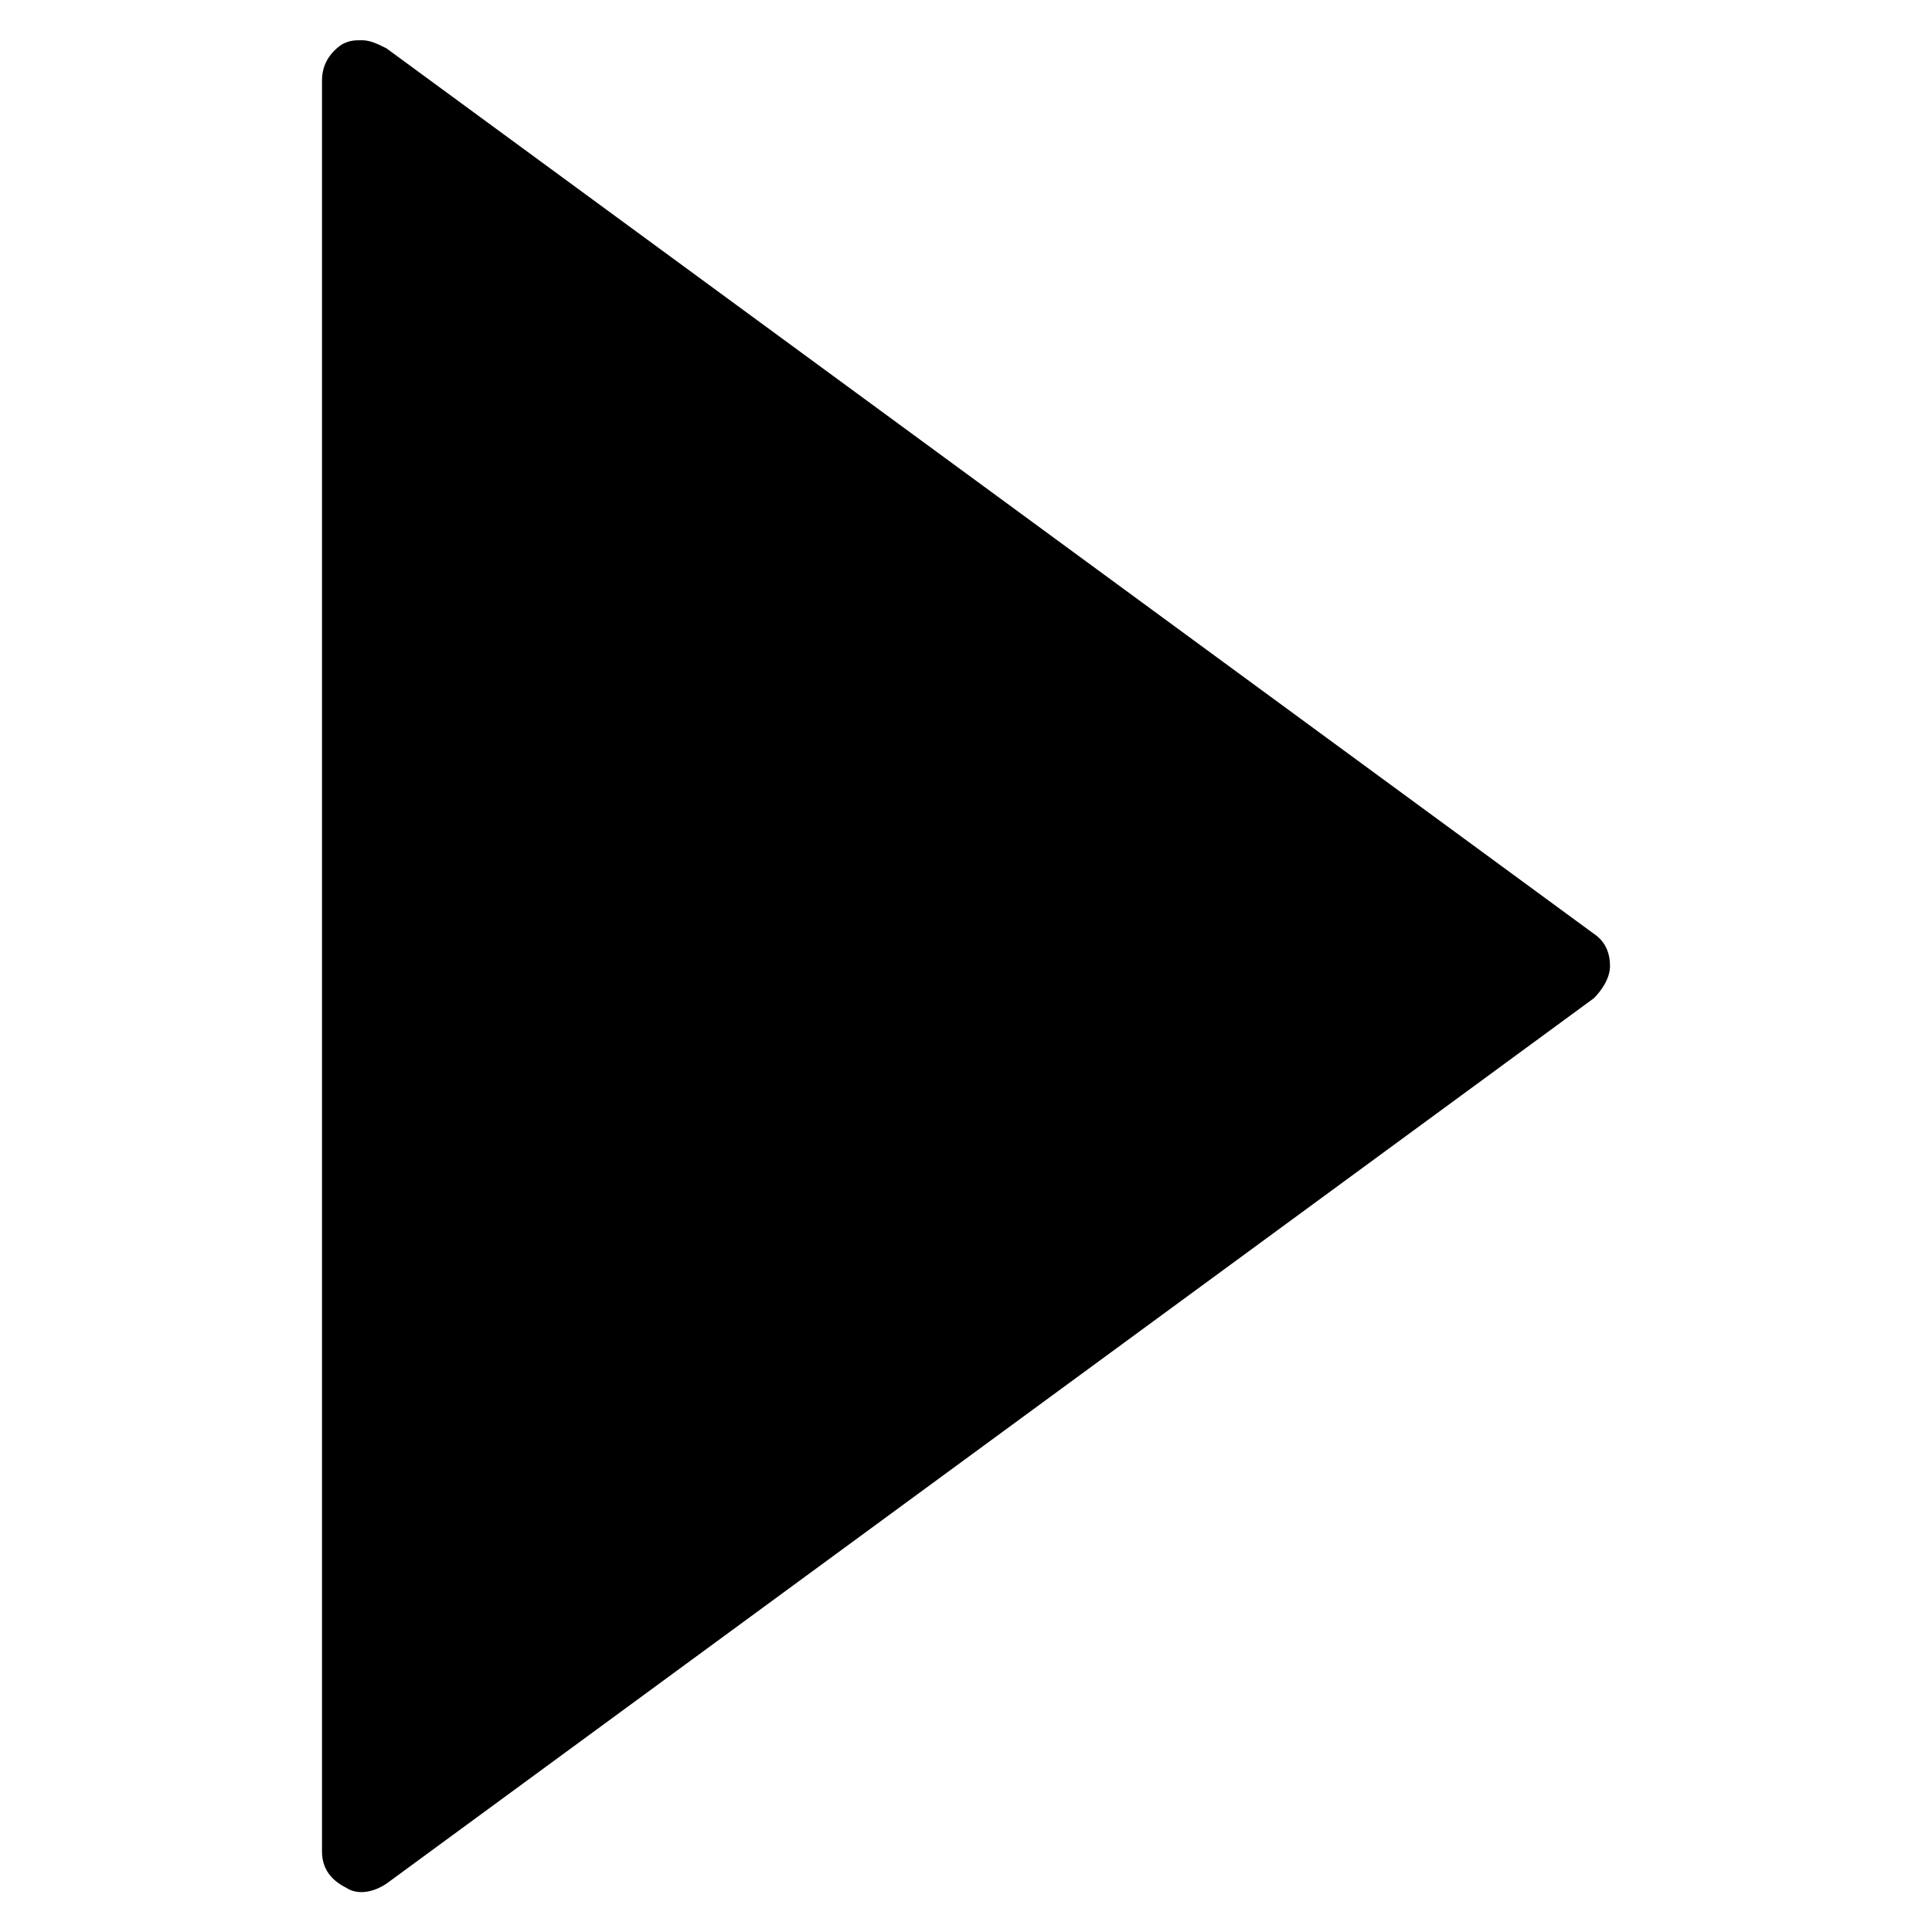 <?xml version="1.0" encoding="utf-8"?>
<!-- Generator: Adobe Illustrator 22.1.0, SVG Export Plug-In . SVG Version: 6.00 Build 0)  -->
<svg version="1.1" id="Calque_1" xmlns="http://www.w3.org/2000/svg" xmlns:xlink="http://www.w3.org/1999/xlink" x="0px" y="0px"
	 viewBox="0 0 48 48" style="enable-background:new 0 0 48 48;" xml:space="preserve">
<g>
	<path d="M9.6,46.8c-0.3,0.2-0.7,0.3-1,0.1C8.2,46.7,8,46.4,8,46V2c0-0.4,0.2-0.7,0.5-0.9C8.7,1,8.8,1,9,1c0.2,0,0.4,0.1,0.6,0.2
		l30,22c0.3,0.2,0.4,0.5,0.4,0.8s-0.2,0.6-0.4,0.8L9.6,46.8z"/>
</g>
</svg>
